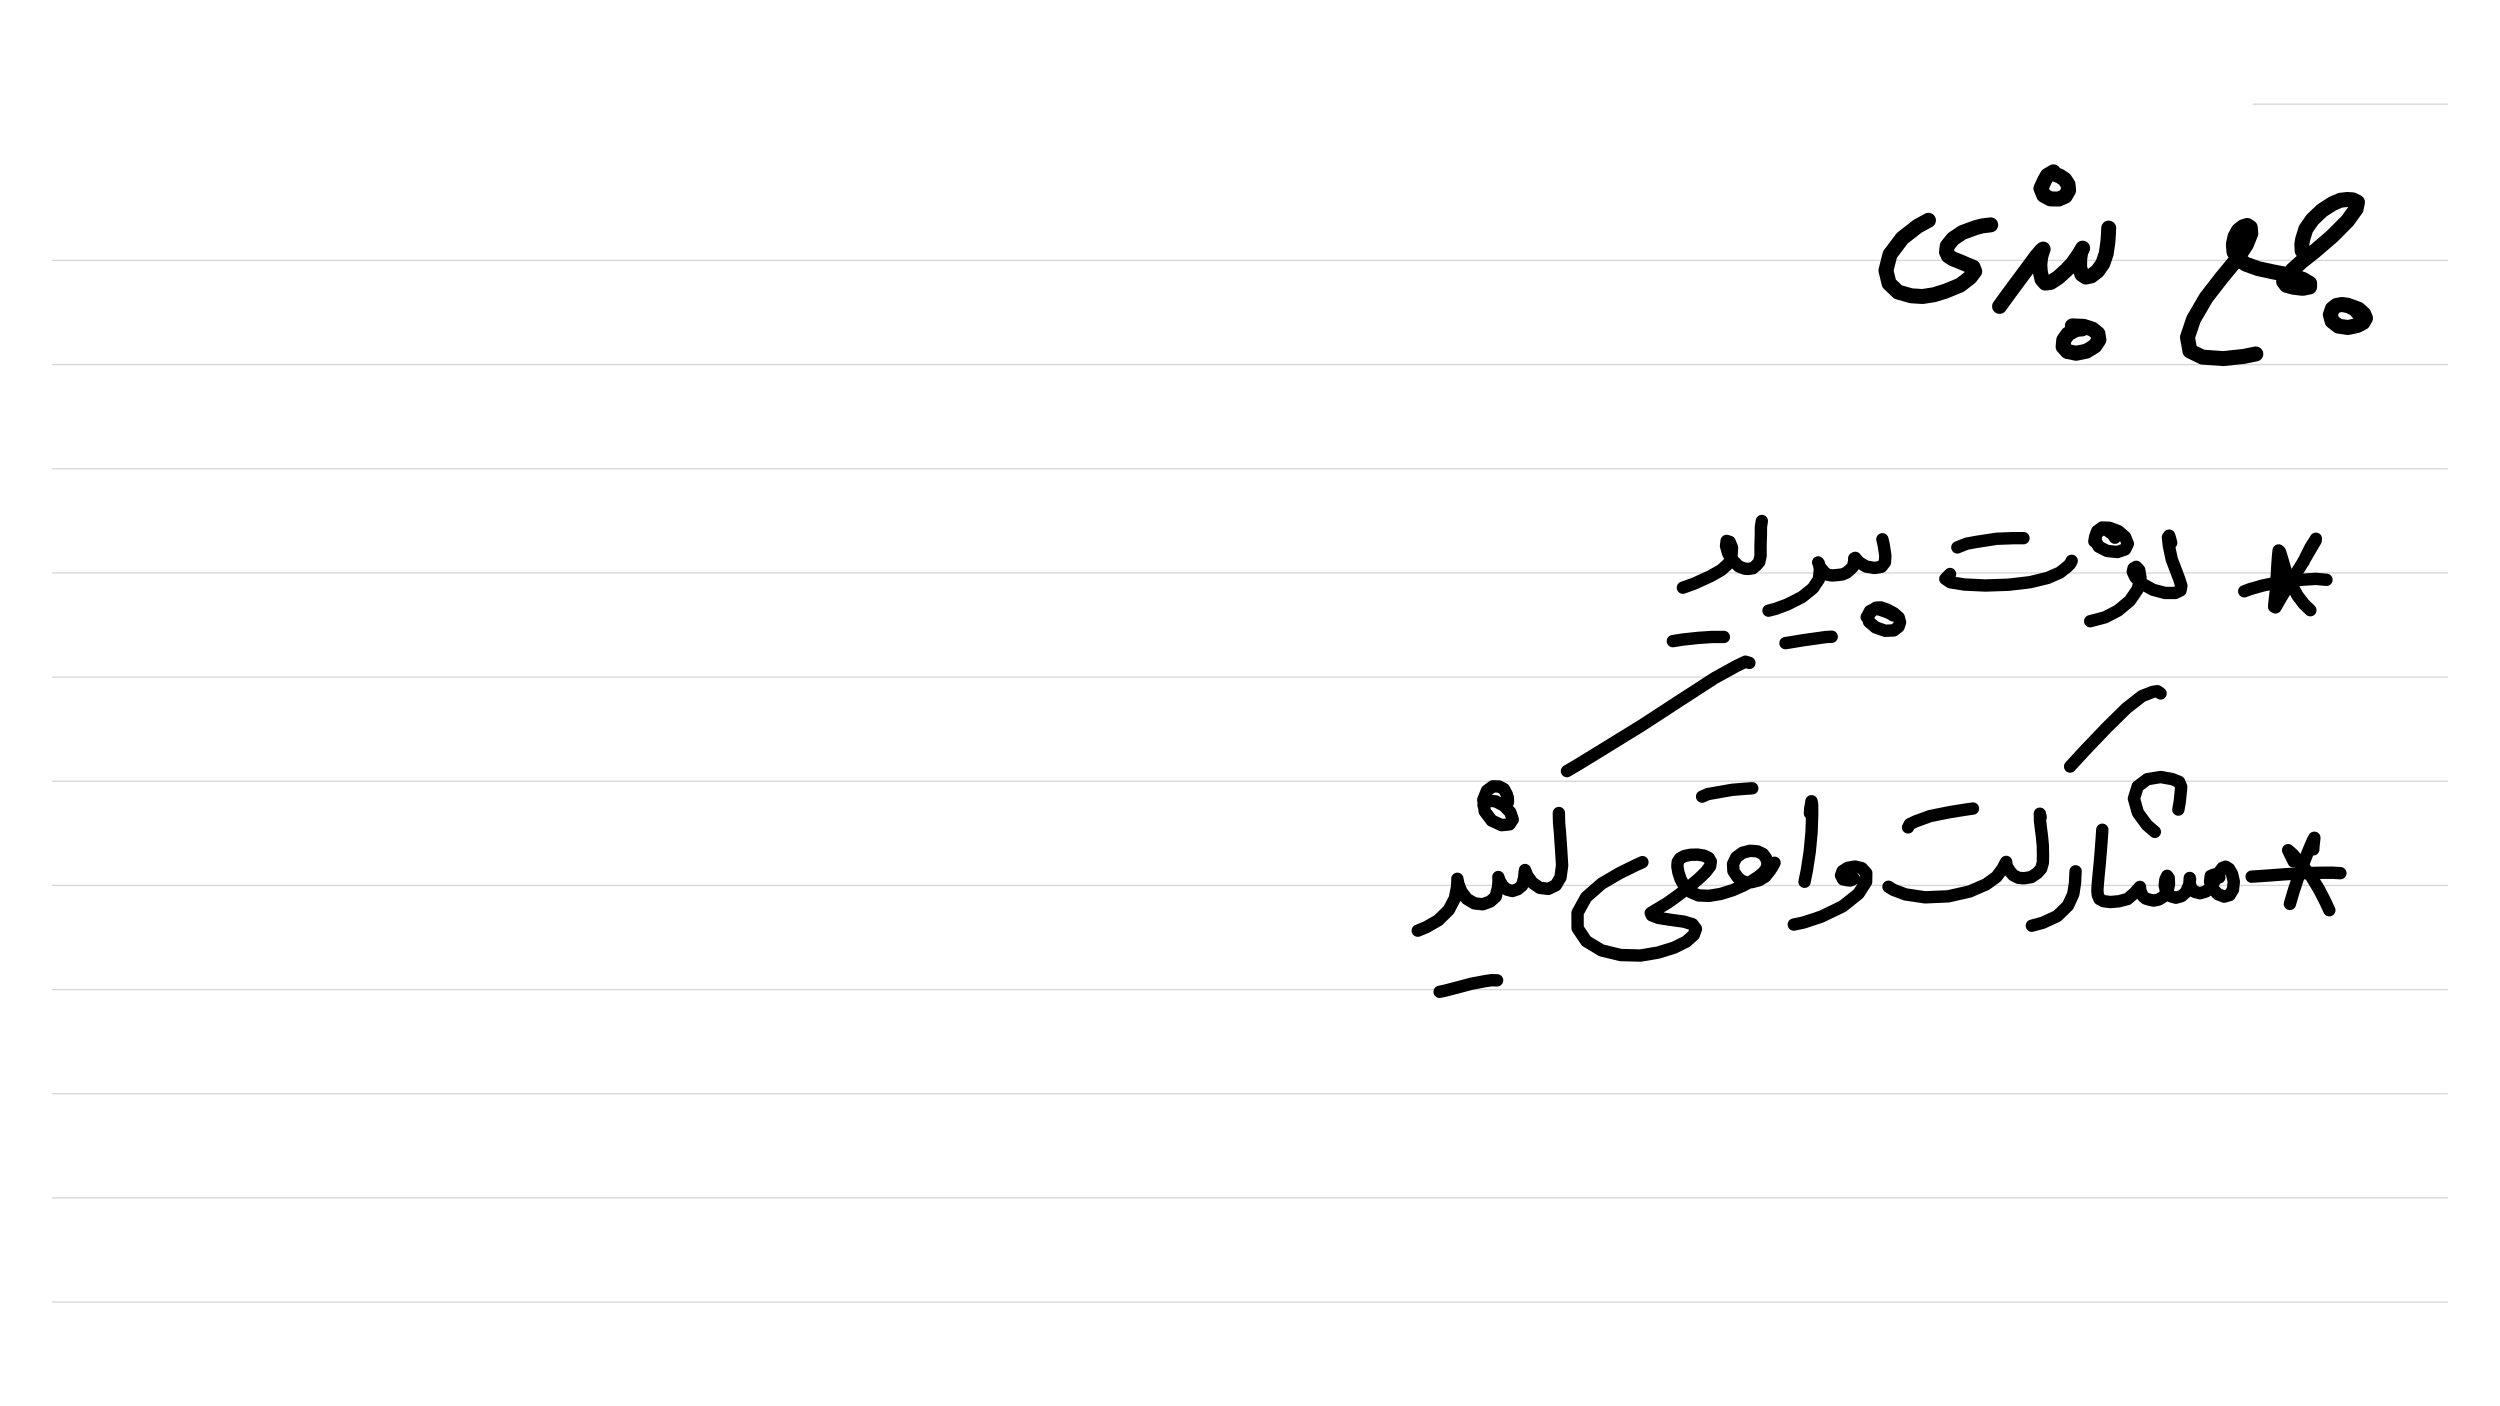 <?xml version="1.0" standalone="no"?> <!DOCTYPE svg PUBLIC "-//W3C//DTD SVG 1.1//EN"  "http://www.w3.org/Graphics/SVG/1.1/DTD/svg11.dtd"> <svg  line-height='80.0' version='1.1' margin-right='40.0' margin-left='80.0' xmlns='http://www.w3.org/2000/svg' background='N_PAPERBACKGROUND_JOURNAL' xmlns:xlink='http://www.w3.org/1999/xlink' name='' width='1920.0' margin-top='40.0' margin-bottom='40.0' height='1080.0'><rect width="100%" height="100%" fill="#808080" stroke="none"/><g  preserveAspectRatio='none' type='type-layer' id='id-background-layer'><rect  transform='transform="rotate(   0,  960,  960)"' lineType='0' x='0.0' width='1920.0' preserveAspectRatio='none' y='0.0' style=' stroke:#FFFFFF;  fill:#FFFFFF;  stroke-width:0.0;' height='1080.0'></rect><polyline  preserveAspectRatio='none' transform='transform="rotate(   0, 1805,  155)"' style=' stroke:#D7D6D6;  fill:none;  stroke-width:1.0;' points='1730,80 1880,80 ' lineType='0'></polyline><polyline  preserveAspectRatio='none' transform='transform="rotate(   0,  960, 1120)"' style=' stroke:#D7D6D6;  fill:none;  stroke-width:1.0;' points='40,200 1880,200 ' lineType='0'></polyline><polyline  preserveAspectRatio='none' transform='transform="rotate(   0,  960, 1200)"' style=' stroke:#D7D6D6;  fill:none;  stroke-width:1.0;' points='40,280 1880,280 ' lineType='0'></polyline><polyline  preserveAspectRatio='none' transform='transform="rotate(   0,  960, 1280)"' style=' stroke:#D7D6D6;  fill:none;  stroke-width:1.0;' points='40,360 1880,360 ' lineType='0'></polyline><polyline  preserveAspectRatio='none' transform='transform="rotate(   0,  960, 1360)"' style=' stroke:#D7D6D6;  fill:none;  stroke-width:1.0;' points='40,440 1880,440 ' lineType='0'></polyline><polyline  preserveAspectRatio='none' transform='transform="rotate(   0,  960, 1440)"' style=' stroke:#D7D6D6;  fill:none;  stroke-width:1.0;' points='40,520 1880,520 ' lineType='0'></polyline><polyline  preserveAspectRatio='none' transform='transform="rotate(   0,  960, 1520)"' style=' stroke:#D7D6D6;  fill:none;  stroke-width:1.0;' points='40,600 1880,600 ' lineType='0'></polyline><polyline  preserveAspectRatio='none' transform='transform="rotate(   0,  960, 1600)"' style=' stroke:#D7D6D6;  fill:none;  stroke-width:1.0;' points='40,680 1880,680 ' lineType='0'></polyline><polyline  preserveAspectRatio='none' transform='transform="rotate(   0,  960, 1680)"' style=' stroke:#D7D6D6;  fill:none;  stroke-width:1.0;' points='40,760 1880,760 ' lineType='0'></polyline><polyline  preserveAspectRatio='none' transform='transform="rotate(   0,  960, 1760)"' style=' stroke:#D7D6D6;  fill:none;  stroke-width:1.0;' points='40,840 1880,840 ' lineType='0'></polyline><polyline  preserveAspectRatio='none' transform='transform="rotate(   0,  960, 1840)"' style=' stroke:#D7D6D6;  fill:none;  stroke-width:1.0;' points='40,920 1880,920 ' lineType='0'></polyline><polyline  preserveAspectRatio='none' transform='transform="rotate(   0,  960, 1920)"' style=' stroke:#D7D6D6;  fill:none;  stroke-width:1.0;' points='40,1000 1880,1000 ' lineType='0'></polyline></g><g  preserveAspectRatio='none' type='type-layer' id='id-main-layer'><path  brush-type='1' stroke-linejoin='round' stroke-wetness='0.25' style=' stroke:#000000;  fill:none;  stroke-width:11.5;' d='M1768.06 192.59 L1767.80 187.70 L1768.42 183.82 L1770.91 175.83 L1775.94 168.60 L1783.46 161.49 L1791.40 156.40 L1797.45 153.79 L1802.78 153.20 L1806.87 153.49 L1810.54 155.27 L1809.47 160.42 L1802.96 169.55 L1791.17 181.39 L1777.60 193.06 L1767.71 200.88 L1760.54 207.34 L1756.87 212.02 L1753.84 216.34 L1755.98 219.13 L1761.37 220.61 L1768.54 221.44 L1773.75 220.37 L1773.81 217.59 L1768.42 214.45 L1758.11 211.19 L1746.14 208.88 L1734.35 206.33 L1724.82 202.90 L1718.60 198.69 L1715.69 193.54 L1715.22 187.73 L1716.46 181.81 L1719.07 177.01 L1722.51 174.23 L1725.88 173.16 L1728.19 174.64 L1728.61 179.38 L1725.17 187.91 L1717.59 199.46 L1706.21 213.26 L1694.31 228.60 L1684.59 245.31 L1679.97 259.11 L1681.87 269.59 L1691.52 274.27 L1707.58 275.40 L1722.98 273.74 L1732.46 271.85 ' stroke-linecap='round'></path><path  brush-type='1' stroke-linejoin='round' stroke-wetness='0.25' style=' stroke:#000000;  fill:none;  stroke-width:11.5;' d='M1811.07 240.21 L1809.21 237.90 L1807.34 236.66 L1803.01 234.41 L1798.75 233.82 L1794.42 234.59 L1791.28 237.07 L1789.69 241.69 L1791.05 246.67 L1795.91 250.46 L1803.19 251.53 L1810.42 249.99 L1814.80 247.68 L1816.70 244.36 L1815.34 241.10 L1811.31 237.43 L1804.85 235.12 L1800.05 234.11 ' stroke-linecap='round'></path><path  brush-type='1' stroke-linejoin='round' stroke-wetness='0.25' style=' stroke:#000000;  fill:none;  stroke-width:11.5;' d='M1619.48 175.17 L1619.22 180.68 L1618.89 185.48 L1617.59 194.66 L1614.98 202.36 L1610.90 208.17 L1606.21 211.84 L1601.95 212.79 L1598.87 210.71 L1597.15 205.56 L1597.21 198.81 L1597.98 193.83 L1599.46 190.58 L1597.98 193.12 L1596.14 196.08 L1591.64 202.48 L1587.08 207.34 L1580.62 213.20 L1574.94 216.88 L1570.73 217.41 L1568.24 214.57 L1567.00 208.88 L1566.58 203.67 L1567.12 198.22 L1567.83 195.14 L1569.13 191.29 L1567.83 192.35 L1563.98 196.85 L1556.93 206.39 L1549.22 216.76 L1542.23 226.23 L1535.66 235.30 ' stroke-linecap='round'></path><path  brush-type='1' stroke-linejoin='round' stroke-wetness='0.25' style=' stroke:#000000;  fill:none;  stroke-width:11.5;' d='M1598.87 252.65 L1595.85 252.83 L1593.18 253.66 L1588.15 256.56 L1584.95 261.12 L1584.47 266.28 L1587.79 269.95 L1594.48 271.31 L1602.42 269.71 L1608.82 265.74 L1611.96 261.01 L1611.19 256.21 L1606.93 252.77 L1600.35 250.64 L1591.58 250.28 ' stroke-linecap='round'></path><path  brush-type='1' stroke-linejoin='round' stroke-wetness='0.25' style=' stroke:#000000;  fill:none;  stroke-width:11.5;' d='M1577.01 131.99 L1572.39 134.75 L1570.31 138.39 L1567.41 144.67 L1569.60 150.00 L1574.64 152.72 L1581.04 152.90 L1586.13 150.65 L1588.68 146.21 L1588.26 141.71 L1585.60 137.68 L1581.93 135.25 L1576.71 133.24 ' stroke-linecap='round'></path><path  brush-type='1' stroke-linejoin='round' stroke-wetness='0.25' style=' stroke:#000000;  fill:none;  stroke-width:11.5;' d='M1528.85 172.69 L1522.36 173.49 L1517.12 174.88 L1507.10 178.55 L1499.88 183.41 L1495.49 188.92 L1494.90 193.54 L1496.38 196.62 L1499.82 198.81 L1504.91 200.82 L1510.90 203.37 L1515.28 205.21 L1516.58 208.40 L1513.15 212.97 L1505.39 219.01 L1494.07 223.63 L1485.30 226.35 L1476.48 227.72 L1467.83 227.18 L1457.70 224.28 L1450.82 217.70 L1448.40 207.75 L1451.48 195.49 L1460.96 182.93 L1472.63 173.81 L1481.04 169.19 ' stroke-linecap='round'></path><path  brush-type='1' stroke-linejoin='round' stroke-wetness='0.25' style=' stroke:#000000;  fill:none;  stroke-width:9.5;' d='M1769.13 431.42 L1770.73 427.78 L1771.97 425.38 L1774.58 420.17 L1776.89 416.61 L1778.61 413.77 L1778.37 415.25 L1774.46 421.89 L1767.41 433.91 L1758.88 447.36 L1751.89 458.97 L1747.56 466.49 L1746.56 465.96 L1747.03 460.57 L1747.86 453.87 L1748.22 448.13 L1748.57 441.79 L1749.05 433.67 L1749.52 427.22 L1749.99 422.77 L1750.94 423.60 L1752.60 428.88 L1755.44 438.53 L1759.59 448.36 L1764.39 457.31 L1769.42 463.88 L1774.34 468.62 ' stroke-linecap='round'></path><path  brush-type='1' stroke-linejoin='round' stroke-wetness='0.25' style=' stroke:#000000;  fill:none;  stroke-width:9.5;' d='M1786.72 445.28 L1778.55 444.57 L1769.90 445.11 L1753.02 446.53 L1737.85 449.67 L1727.96 452.45 L1723.57 454.11 ' stroke-linecap='round'></path><path  brush-type='1' stroke-linejoin='round' stroke-wetness='0.25' style=' stroke:#000000;  fill:none;  stroke-width:9.5;' d='M1667.47 416.85 L1666.49 413.21 L1665.87 411.40 L1664.98 412.70 L1665.75 419.46 L1667.89 429.59 L1671.03 437.82 L1673.69 444.81 L1675.29 449.90 L1674.64 453.46 L1670.55 455.41 L1662.91 455.41 L1653.55 452.98 L1645.25 448.36 L1639.98 443.39 L1637.97 439.12 L1638.56 436.52 L1640.57 435.33 L1642.94 437.82 L1643.89 443.68 L1641.70 452.57 L1635.72 461.34 L1626.65 468.92 L1616.70 474.07 L1605.27 477.09 ' stroke-linecap='round'></path><path  brush-type='1' stroke-linejoin='round' stroke-wetness='0.25' style=' stroke:#000000;  fill:none;  stroke-width:9.5;' d='M1624.28 412.94 L1622.33 410.10 L1620.49 408.91 L1617.77 406.78 L1615.04 406.60 L1612.61 407.49 L1609.89 410.28 L1609.12 414.90 L1611.78 419.81 L1618.24 423.13 L1626.12 423.96 L1632.04 421.95 L1634.18 417.62 L1632.04 412.35 L1626.89 407.91 L1620.08 405.36 L1614.45 405.12 L1610.66 407.91 L1609.06 412.23 L1608.47 415.79 ' stroke-linecap='round'></path><path  brush-type='1' stroke-linejoin='round' stroke-wetness='0.25' style=' stroke:#000000;  fill:none;  stroke-width:9.5;' d='M1591.05 430.71 L1589.89 433.02 L1587.67 435.27 L1581.93 439.78 L1572.57 443.86 L1559.12 447.12 L1542.65 449.07 L1524.64 449.67 L1508.58 448.90 L1497.80 447.18 L1494.01 444.57 L1497.63 440.84 ' stroke-linecap='round'></path><path  brush-type='1' stroke-linejoin='round' stroke-wetness='0.25' style=' stroke:#000000;  fill:none;  stroke-width:9.5;' d='M1503.25 420.41 L1510.36 417.56 L1518.06 416.14 L1533.53 413.77 L1546.44 413.30 L1554.02 413.30 ' stroke-linecap='round'></path><path  brush-type='1' stroke-linejoin='round' stroke-wetness='0.25' style=' stroke:#000000;  fill:none;  stroke-width:9.5;' d='M1445.67 414.19 L1446.38 417.12 L1446.97 420.29 L1447.92 426.57 L1447.63 431.84 L1444.96 435.27 L1439.69 436.22 L1433.17 435.10 L1427.84 431.96 L1424.82 428.46 L1424.05 428.88 L1423.99 431.07 L1423.10 435.21 L1420.85 437.46 L1418.24 439.72 L1415.04 441.14 L1410.84 441.67 L1406.93 441.97 L1403.37 441.32 L1400.77 439.18 L1397.92 435.75 L1396.32 431.96 L1396.86 432.73 L1397.69 437.17 L1396.92 444.87 L1392.29 451.80 L1383.88 458.55 L1372.80 464.18 L1363.56 467.62 L1358.23 468.98 ' stroke-linecap='round'></path><path  brush-type='1' stroke-linejoin='round' stroke-wetness='0.25' style=' stroke:#000000;  fill:none;  stroke-width:9.5;' d='M1454.02 472.65 L1451.09 470.87 L1448.40 469.81 L1443.42 468.03 L1439.27 467.73 L1436.13 469.33 L1434.36 472.77 L1435.42 477.57 L1440.40 481.83 L1447.80 484.44 L1454.44 484.14 L1458.11 481.30 L1459.24 477.86 L1458.23 474.25 L1454.56 470.99 L1448.99 468.03 L1444.43 466.49 L1440.64 466.73 L1437.67 469.16 L1433.64 473.89 ' stroke-linecap='round'></path><path  brush-type='1' stroke-linejoin='round' stroke-wetness='0.25' style=' stroke:#000000;  fill:none;  stroke-width:9.5;' d='M1406.75 489.00 L1402.04 489.27 L1396.15 490.12 L1384.71 491.72 L1375.83 493.20 L1371.26 493.92 ' stroke-linecap='round'></path><path  brush-type='1' stroke-linejoin='round' stroke-wetness='0.25' style=' stroke:#000000;  fill:none;  stroke-width:9.5;' d='M1353.08 400.15 L1352.37 404.77 L1352.37 410.10 L1352.07 419.87 L1352.13 426.80 L1351.06 431.66 L1348.81 434.15 L1346.20 436.40 L1342.71 436.93 L1339.92 436.75 L1335.48 435.04 L1331.39 431.07 L1327.25 425.14 L1325.59 419.34 L1326.06 415.43 L1328.37 416.14 L1330.21 420.64 L1329.74 427.69 L1327.54 432.73 L1321.92 437.82 L1313.44 442.62 L1301.18 448.19 L1292.47 451.33 ' stroke-linecap='round'></path><path  brush-type='1' stroke-linejoin='round' stroke-wetness='0.25' style=' stroke:#000000;  fill:none;  stroke-width:9.5;' d='M1323.93 489.18 L1320.11 489.18 L1315.16 489.18 L1304.32 489.89 L1292.71 491.13 L1284.77 492.38 ' stroke-linecap='round'></path><path  brush-type='1' stroke-linejoin='round' stroke-wetness='0.25' style=' stroke:#000000;  fill:none;  stroke-width:9.5;' d='M1776.59 652.31 L1776.77 649.11 L1777.07 646.92 L1777.42 643.42 L1776.00 646.09 L1772.80 653.55 L1768.36 664.81 L1764.45 675.47 L1761.43 684.65 L1758.64 694.19 ' stroke-linecap='round'></path><path  brush-type='1' stroke-linejoin='round' stroke-wetness='0.25' style=' stroke:#000000;  fill:none;  stroke-width:9.5;' d='M1761.49 661.55 L1759.89 658.26 L1758.88 656.22 L1757.28 652.96 L1760.60 655.86 L1766.82 662.91 L1775.29 673.57 L1781.15 683.35 L1785.54 691.82 L1788.92 699.04 ' stroke-linecap='round'></path><path  brush-type='1' stroke-linejoin='round' stroke-wetness='0.25' style=' stroke:#000000;  fill:none;  stroke-width:9.5;' d='M1797.39 670.61 L1791.52 670.26 L1784.71 670.26 L1770.43 670.55 L1755.03 671.44 L1741.40 672.45 L1729.26 673.28 ' stroke-linecap='round'></path><path  brush-type='1' stroke-linejoin='round' stroke-wetness='0.25' style=' stroke:#000000;  fill:none;  stroke-width:9.5;' d='M1704.44 673.81 L1702.04 671.86 L1700.41 671.68 L1697.80 672.74 L1697.33 677.13 L1699.34 682.52 L1703.37 686.72 L1708.23 688.62 L1712.38 687.38 L1714.92 683.17 L1715.57 677.01 L1714.21 671.20 L1711.90 667.24 L1709.29 665.64 L1706.87 666.53 L1704.32 669.90 L1701.53 675.35 L1698.34 680.86 L1694.19 684.65 L1689.63 686.01 L1685.36 684.89 L1682.64 681.69 L1681.51 677.60 L1681.75 674.28 L1681.98 675.53 L1681.21 679.62 L1678.90 685.12 L1675.35 688.26 L1671.08 689.45 L1666.94 688.26 L1663.68 684.89 L1662.49 680.03 L1662.97 675.59 L1664.39 672.63 L1665.57 674.28 L1665.81 678.91 L1664.57 684.95 L1661.13 688.86 L1657.87 690.87 L1653.96 691.64 L1650.94 690.99 L1647.92 690.10 L1645.97 688.44 L1644.78 686.61 L1643.77 683.76 L1643.48 681.16 L1642.23 682.46 L1639.27 685.84 L1633.94 690.46 L1627.36 692.17 L1620.73 692.77 L1615.52 692.11 L1612.44 690.46 L1611.13 687.55 L1610.78 683.76 L1611.13 678.67 L1611.72 672.09 L1612.55 663.74 L1613.38 653.91 L1614.09 644.55 L1614.57 637.26 ' stroke-linecap='round'></path><path  brush-type='1' stroke-linejoin='round' stroke-wetness='0.25' style=' stroke:#000000;  fill:none;  stroke-width:9.5;' d='M1672.98 621.74 L1674.05 615.70 L1674.52 611.14 L1675.17 604.39 L1673.57 600.48 L1668.24 598.35 L1659.30 596.75 L1649.16 598.41 L1641.76 603.97 L1638.86 613.27 L1641.88 624.11 L1648.75 633.53 L1654.91 638.86 ' stroke-linecap='round'></path><path  brush-type='1' stroke-linejoin='round' stroke-wetness='0.25' style=' stroke:#000000;  fill:none;  stroke-width:9.5;' d='M1594.07 669.19 L1593.80 673.54 L1593.66 677.72 L1592.29 686.61 L1588.21 695.49 L1579.97 703.55 L1568.77 708.70 L1560.48 710.95 ' stroke-linecap='round'></path><path  brush-type='1' stroke-linejoin='round' stroke-wetness='0.25' style=' stroke:#000000;  fill:none;  stroke-width:9.5;' d='M1567.23 627.61 L1566.61 624.94 L1566.70 627.73 L1566.70 630.16 L1567.59 637.56 L1568.18 642.00 L1568.89 649.35 L1569.01 655.98 L1568.95 662.38 L1567.59 667.18 L1564.57 670.55 L1559.95 673.63 L1554.32 674.52 L1550.23 674.17 L1546.20 672.15 L1543.54 669.07 L1541.11 665.10 L1540.75 661.96 L1540.16 662.91 L1538.21 666.76 L1533.35 673.40 L1525.29 679.20 L1512.73 684.65 L1496.26 688.38 L1478.49 689.15 L1463.38 686.90 L1454.14 683.41 L1450.35 681.04 ' stroke-linecap='round'></path><path  brush-type='1' stroke-linejoin='round' stroke-wetness='0.25' style=' stroke:#000000;  fill:none;  stroke-width:9.5;' d='M1465.40 635.43 L1466.73 632.94 L1471.20 630.81 L1482.22 626.78 L1497.51 623.70 L1509.41 621.80 L1515.22 620.97 ' stroke-linecap='round'></path><path  brush-type='1' stroke-linejoin='round' stroke-wetness='0.25' style=' stroke:#000000;  fill:none;  stroke-width:9.5;' d='M1659.30 532.54 L1656.90 530.85 L1653.37 531.35 L1645.02 534.61 L1633.05 543.97 L1617.71 559.07 L1601.18 576.37 L1589.86 588.69 ' stroke-linecap='round'></path><path  brush-type='1' stroke-linejoin='round' stroke-wetness='0.25' style=' stroke:#000000;  fill:none;  stroke-width:9.5;' d='M1423.81 674.88 L1421.06 676.21 L1419.07 676.06 L1415.52 675.35 L1413.92 672.33 L1415.10 669.01 L1419.01 666.47 L1424.70 665.52 L1429.85 666.76 L1433.29 670.49 L1433.17 677.25 L1427.37 686.31 L1415.22 696.02 L1398.81 703.96 L1385.24 708.46 L1377.66 710.06 ' stroke-linecap='round'></path><path  brush-type='1' stroke-linejoin='round' stroke-wetness='0.25' style=' stroke:#000000;  fill:none;  stroke-width:9.5;' d='M1390.04 624.59 L1390.22 621.21 L1390.64 618.96 L1391.23 615.35 L1391.70 617.42 L1391.76 625.36 L1391.29 639.04 L1389.87 654.15 L1387.67 668.42 L1385.90 677.19 ' stroke-linecap='round'></path><path  brush-type='1' stroke-linejoin='round' stroke-wetness='0.25' style=' stroke:#000000;  fill:none;  stroke-width:9.5;' d='M1362.85 662.62 L1360.99 666.08 L1359.36 668.54 L1355.62 673.22 L1351.06 676.00 L1345.55 677.48 L1341.35 677.78 L1337.44 676.36 L1334.36 673.63 L1331.28 668.95 L1330.98 663.56 L1333.47 658.41 L1338.33 654.86 L1344.25 653.38 L1349.76 653.85 L1353.97 655.86 L1356.33 659.06 L1357.40 662.32 L1357.22 665.28 L1356.10 667.83 L1354.02 670.38 L1350.47 673.28 L1345.43 676.60 L1338.62 680.21 L1330.62 683.70 L1321.44 686.55 L1312.50 688.03 L1304.38 687.67 L1298.22 685.01 L1293.66 680.74 L1290.70 675.23 L1288.98 669.96 L1288.21 665.34 L1288.50 661.96 L1290.22 659.30 L1293.60 657.46 L1298.40 656.46 L1303.85 656.34 L1308.65 657.11 L1312.26 658.88 L1313.92 661.67 L1313.38 665.22 L1310.07 669.61 L1304.44 675.05 L1296.38 681.87 L1287.56 688.50 L1280.57 693.48 L1274.82 696.97 L1271.38 698.99 L1267.77 701.24 L1268.60 703.01 L1273.69 704.97 L1283.29 706.45 L1293.18 707.81 L1299.88 709.83 L1302.48 713.38 L1300.83 717.94 L1295.14 723.09 L1285.72 727.77 L1273.52 731.56 L1259.77 733.87 L1244.61 733.46 L1229.97 729.91 L1218.24 722.80 L1211.61 712.91 L1211.55 701.06 L1218.12 689.09 L1230.09 678.61 L1244.01 670.49 L1255.21 664.99 L1261.37 662.14 ' stroke-linecap='round'></path><path  brush-type='1' stroke-linejoin='round' stroke-wetness='0.25' style=' stroke:#000000;  fill:none;  stroke-width:9.5;' d='M1307.22 611.79 L1311.67 609.84 L1318.24 608.71 L1330.33 606.58 L1340.58 605.75 L1345.73 605.40 ' stroke-linecap='round'></path><path  brush-type='1' stroke-linejoin='round' stroke-wetness='0.25' style=' stroke:#000000;  fill:none;  stroke-width:9.5;' d='M1197.21 624.41 L1197.39 632.23 L1198.04 639.28 L1198.99 653.02 L1199.70 664.69 L1198.46 673.87 L1194.84 679.91 L1189.10 682.64 L1182.52 681.87 L1176.89 677.96 L1172.98 672.63 L1171.21 668.18 L1170.97 669.66 L1170.55 674.05 L1168.95 680.15 L1165.58 682.93 L1161.49 684.30 L1157.40 683.23 L1153.97 680.27 L1151.71 676.48 L1150.71 673.57 L1150.89 676.18 L1150.47 681.45 L1148.69 688.62 L1144.43 692.41 L1138.74 694.48 L1132.34 693.77 L1126.54 690.34 L1122.27 684.65 L1120.02 678.85 L1119.25 674.94 L1119.31 675.82 L1119.01 681.22 L1117.30 689.98 L1112.68 698.81 L1104.56 706.80 L1095.32 712.08 L1088.86 714.74 ' stroke-linecap='round'></path><path  brush-type='1' stroke-linejoin='round' stroke-wetness='0.25' style=' stroke:#000000;  fill:none;  stroke-width:9.5;' d='M1158.11 616.06 L1158.02 612.59 L1157.28 610.25 L1155.09 606.05 L1151.24 604.03 L1146.44 603.91 L1141.94 607.29 L1139.16 614.28 L1140.28 623.11 L1145.61 630.21 L1153.20 633.71 L1159.30 633.12 L1161.79 629.39 L1159.89 623.76 L1154.85 618.60 L1148.63 615.41 L1143.54 614.99 L1139.33 618.31 ' stroke-linecap='round'></path><path  brush-type='1' stroke-linejoin='round' stroke-wetness='0.25' style=' stroke:#000000;  fill:none;  stroke-width:9.5;' d='M1149.76 752.89 L1145.49 752.80 L1140.46 753.54 L1130.03 755.50 L1118.95 758.46 L1110.31 760.71 L1105.63 761.72 ' stroke-linecap='round'></path><path  brush-type='1' stroke-linejoin='round' stroke-wetness='0.25' style=' stroke:#000000;  fill:none;  stroke-width:9.5;' d='M1343.48 509.08 L1340.46 508.19 L1333.53 511.51 L1316.82 520.75 L1290.93 537.51 L1260.84 557.12 L1232.28 574.71 L1212.79 586.68 L1203.43 592.19 ' stroke-linecap='round'></path></g><g  preserveAspectRatio='none' type='type-hwr-text' id='id-text-layer'></g><defs ></defs></svg>